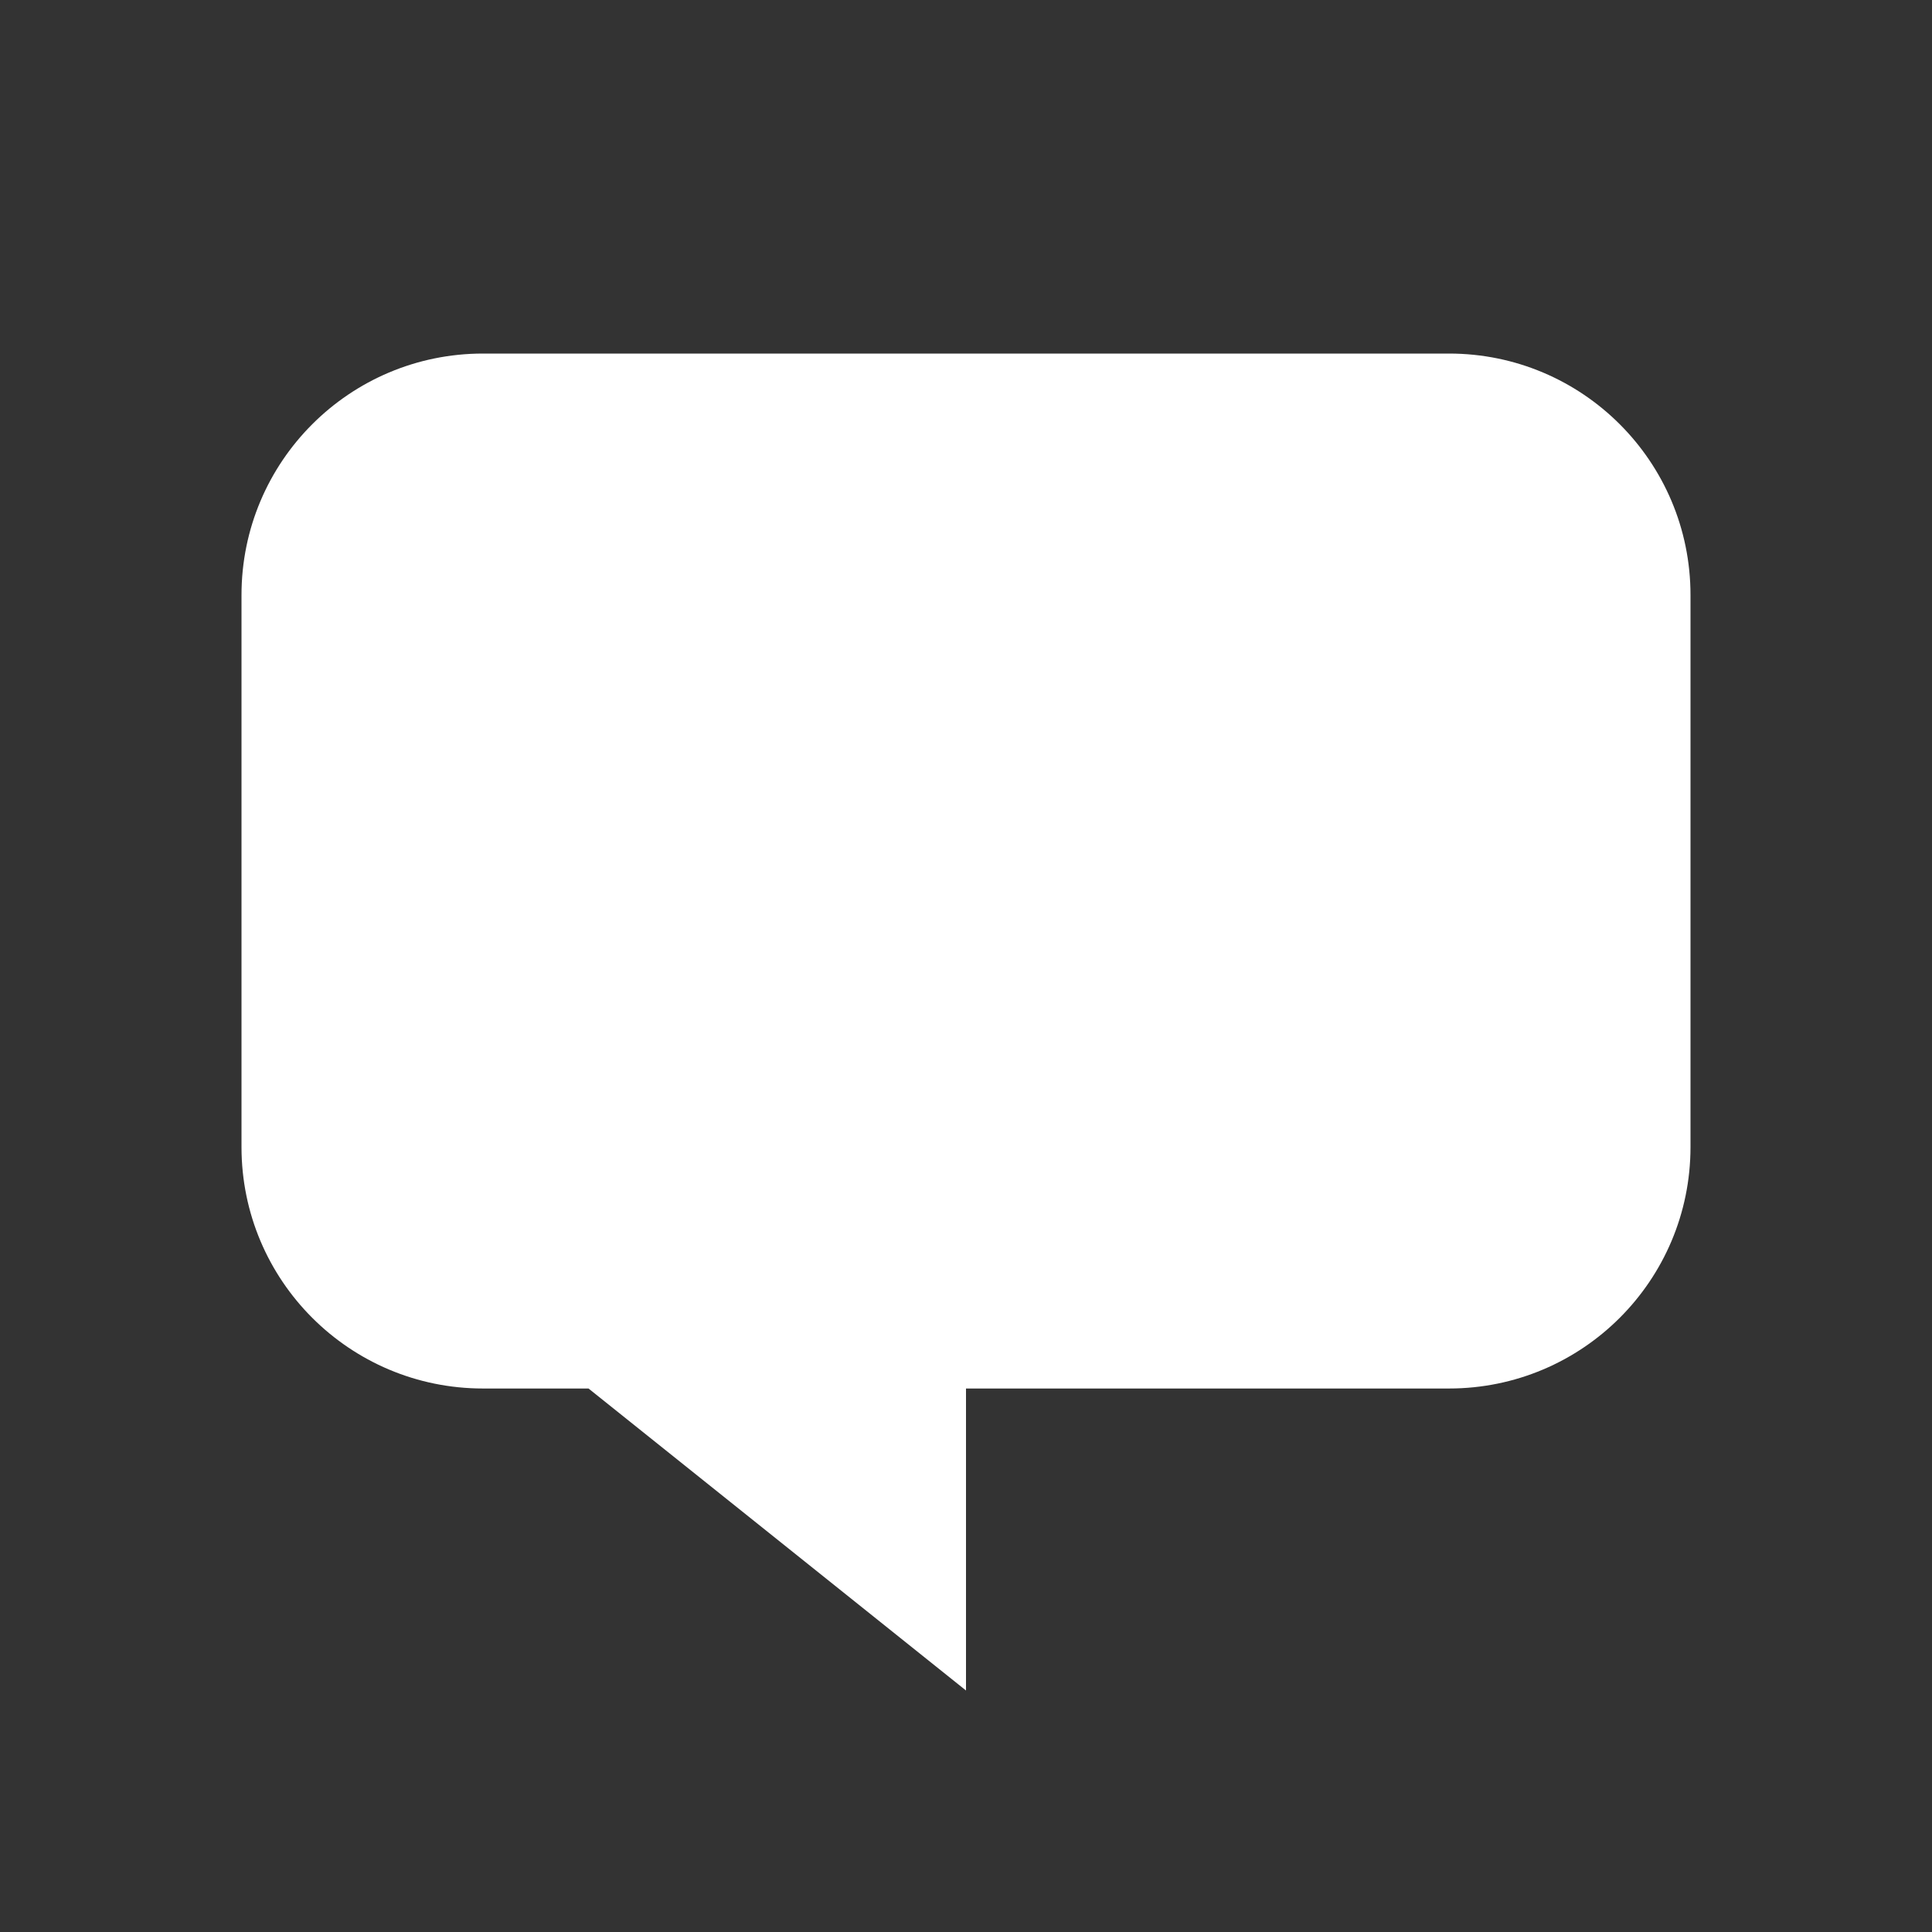 <svg width="16" height="16" viewBox="0 0 16 16" fill="none" xmlns="http://www.w3.org/2000/svg">
<rect x="0" y="0" width="16" height="16" fill="#333333" stroke="none"/>
<path fill-rule="evenodd" clip-rule="evenodd" d="M4 2.928C2.895 2.928 2 3.823 2 4.928V9.499C2 10.604 2.895 11.499 4 11.499H4.874L8 14V11.499H12C13.105 11.499 14 10.604 14 9.499V4.928C14 3.823 13.105 2.928 12 2.928H4Z" fill="white"/>
</svg>
